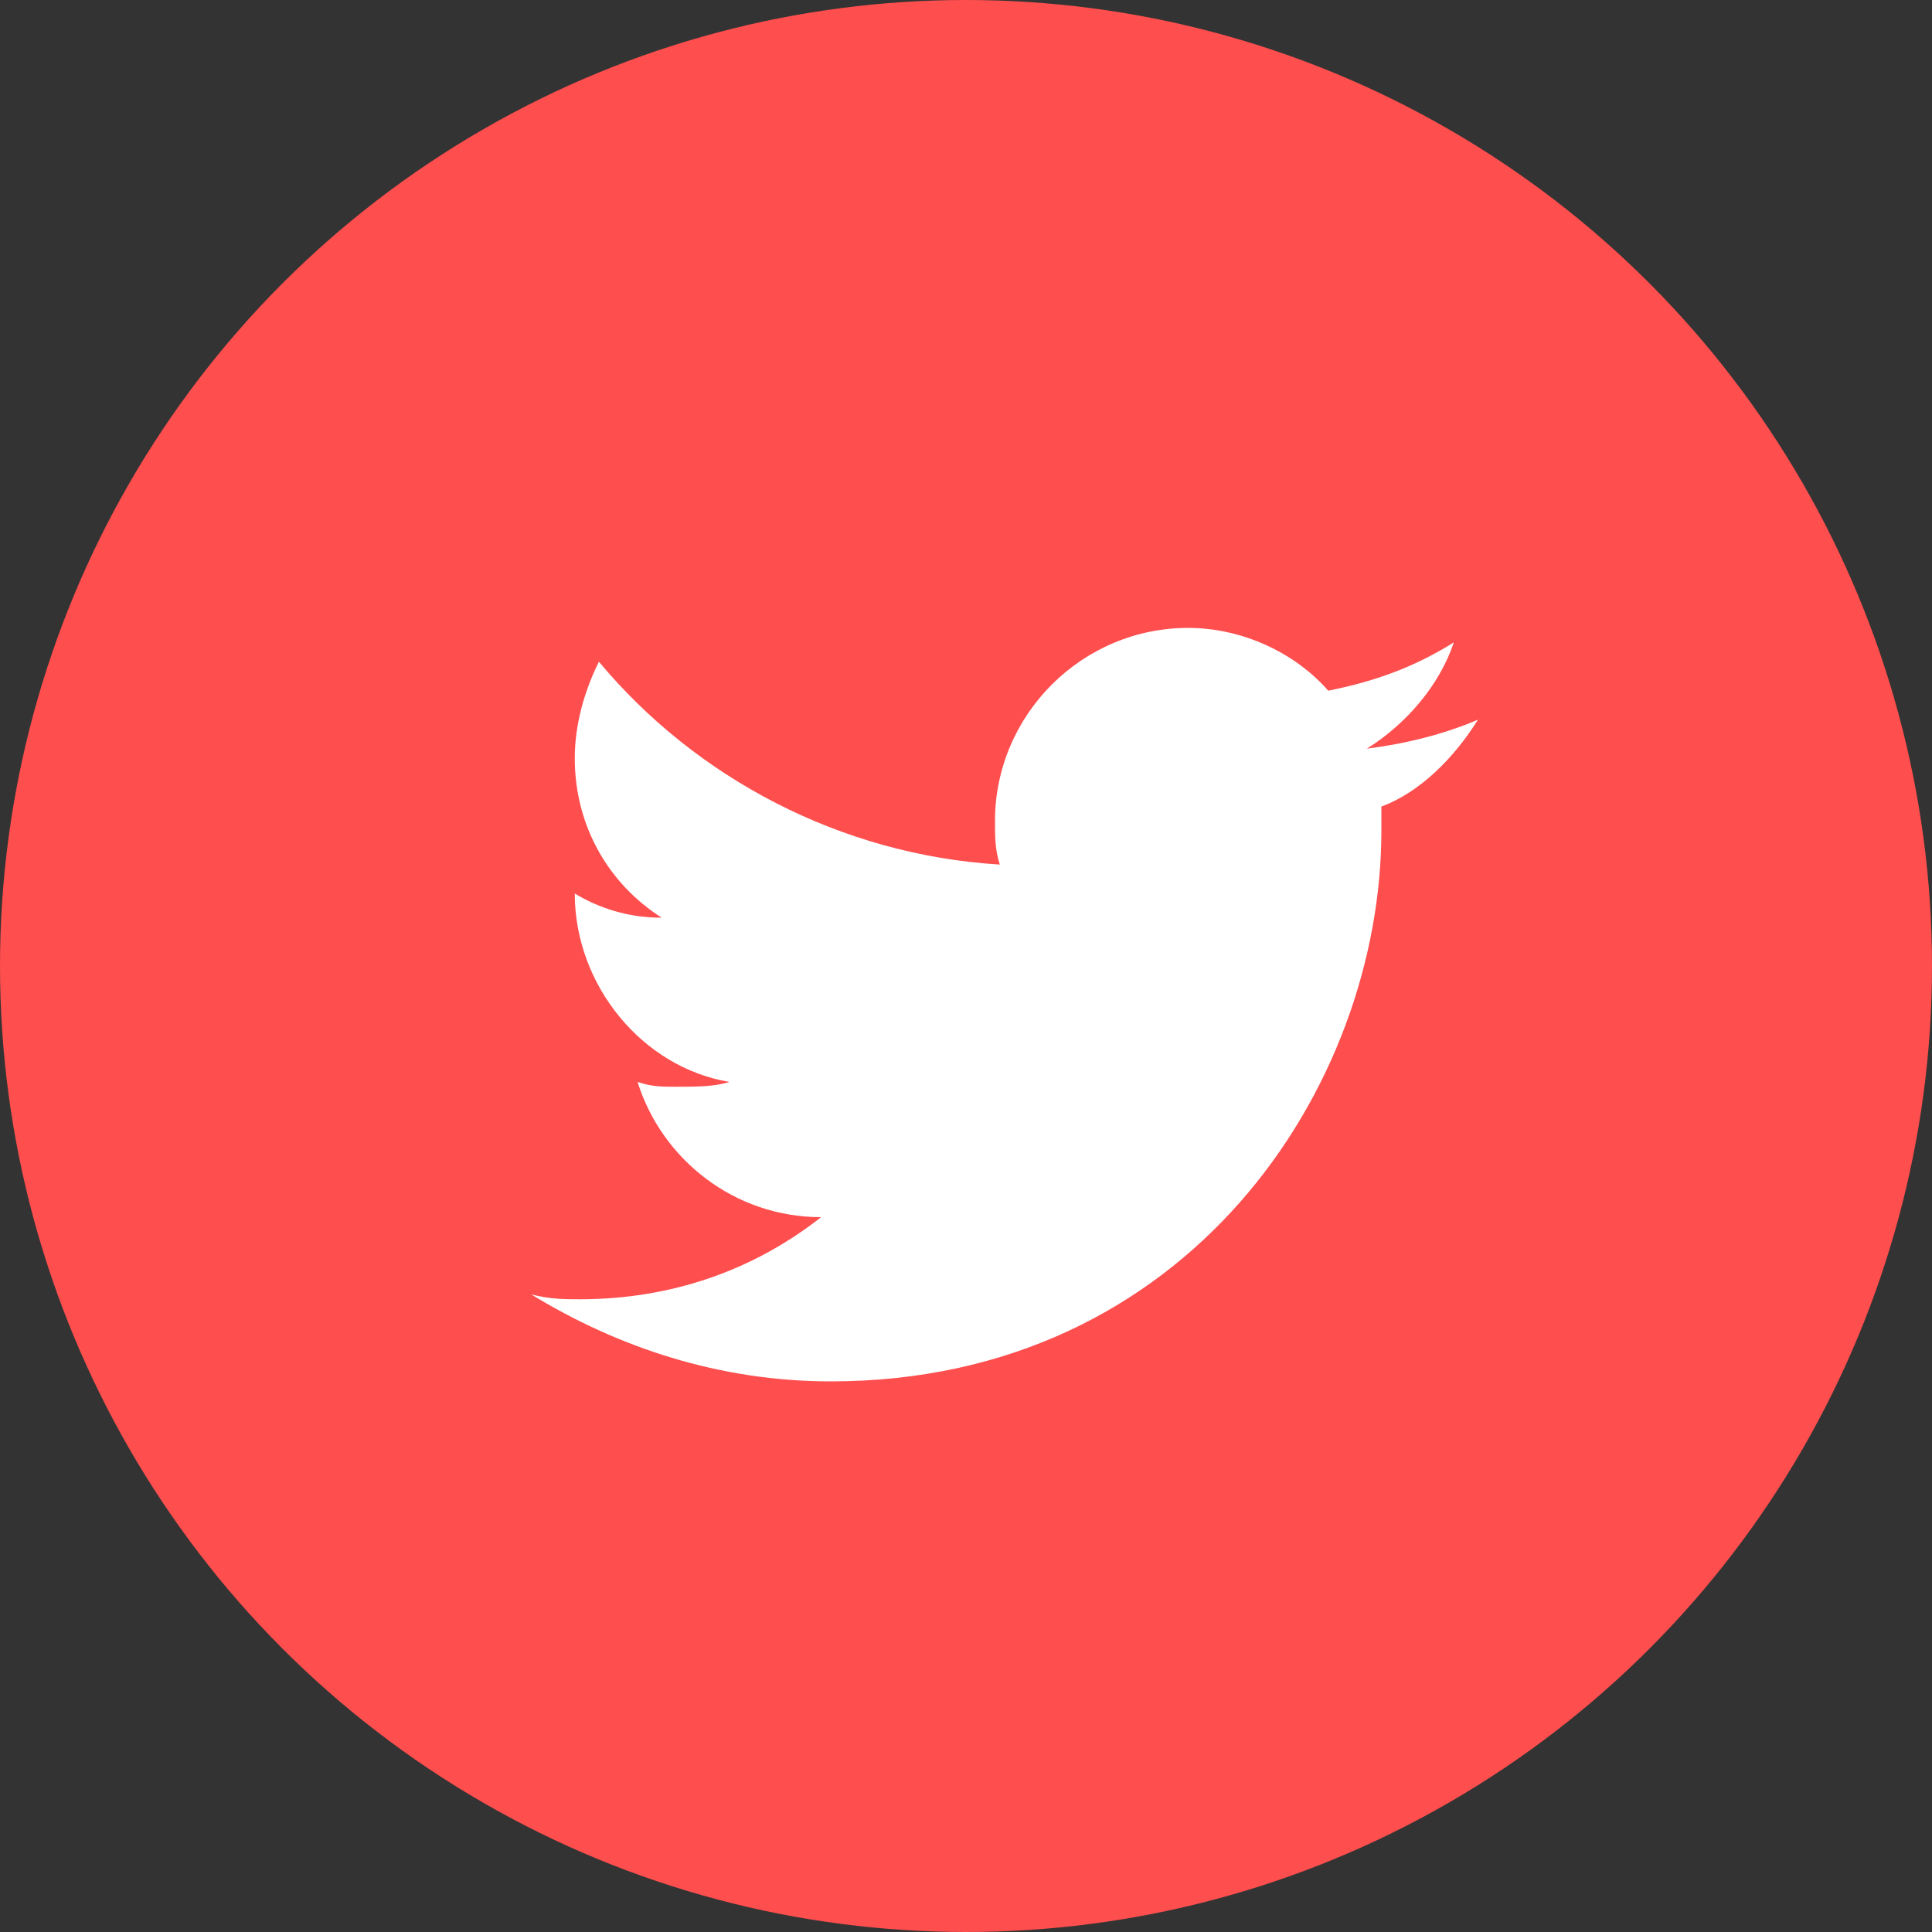 <svg width="64" height="64" viewBox="0 0 64 64" fill="none" xmlns="http://www.w3.org/2000/svg">
<rect x="0" y="0" width="64" height="64" fill="#333333" stroke="none"/>
<circle cx="32" cy="32" r="32" fill="#FE4E4E"/>
<path d="M48.96 23.84C47.84 24.32 46.56 24.64 45.28 24.8C46.56 24 47.68 22.72 48.16 21.28C46.88 22.08 45.6 22.56 44 22.88C42.88 21.6 41.12 20.8 39.36 20.8C35.84 20.8 32.96 23.68 32.96 27.2C32.96 27.68 32.96 28.16 33.12 28.64C27.84 28.32 23.04 25.76 19.84 21.92C19.36 22.88 19.04 24 19.04 25.12C19.04 27.36 20.16 29.28 21.92 30.4C20.8 30.4 19.84 30.08 19.04 29.6C19.04 32.64 21.28 35.36 24.16 35.84C23.68 36 23.04 36 22.4 36C21.92 36 21.6 36 21.12 35.84C21.92 38.4 24.32 40.32 27.2 40.32C24.96 42.08 22.24 43.04 19.2 43.04C18.72 43.04 18.24 43.04 17.6 42.88C20.48 44.64 23.84 45.76 27.52 45.76C39.36 45.76 45.76 36 45.76 27.52V26.72C47.04 26.24 48.16 25.12 48.96 23.84Z" fill="white"/>
</svg>
